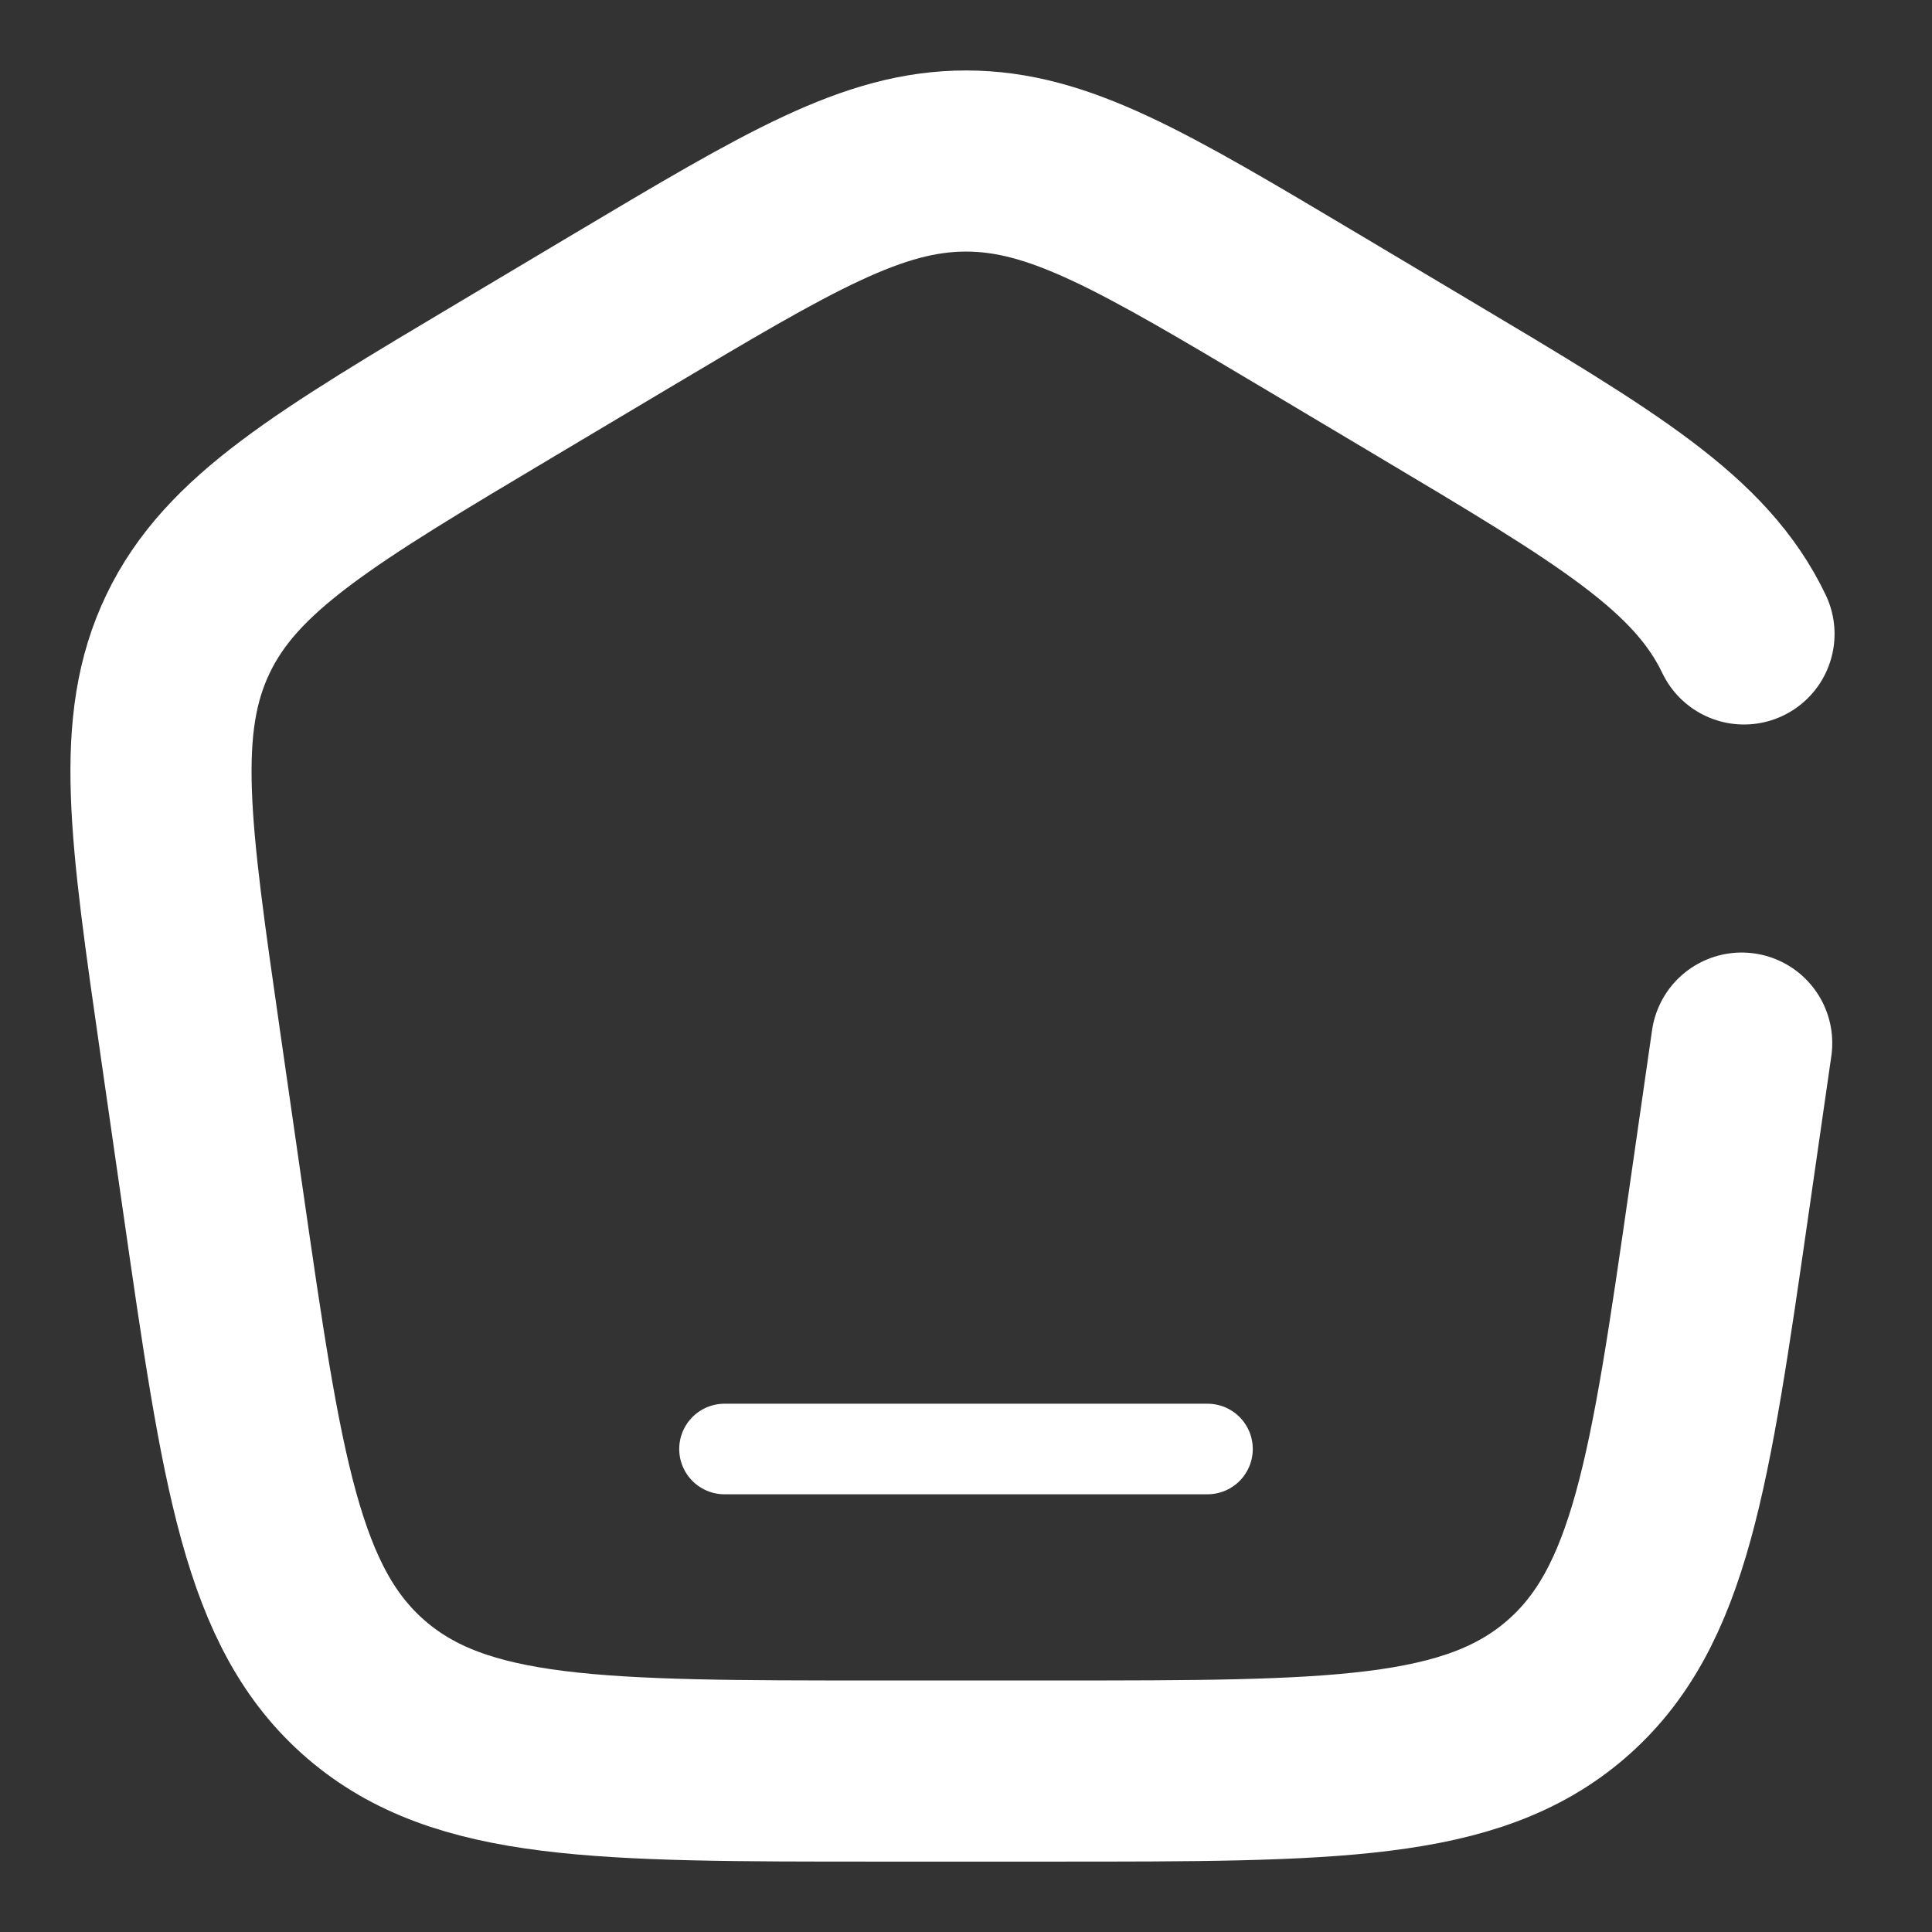 <svg width="32" height="32" viewBox="0 0 32 32" fill="none" xmlns="http://www.w3.org/2000/svg">
<rect x="0" y="0" width="32" height="32" fill="#333333" stroke="none"/>
<path d="M20 24H12" stroke="white" stroke-width="1.5" stroke-linecap="round"/>
<path d="M28.848 17.277L28.476 19.861C27.826 24.377 27.501 26.636 25.935 27.985C24.368 29.334 22.07 29.334 17.475 29.334H14.525C9.93 29.334 7.632 29.334 6.065 27.985C4.499 26.636 4.174 24.377 3.524 19.861L3.152 17.277C2.646 13.761 2.393 12.003 3.114 10.5C3.834 8.997 5.368 8.083 8.436 6.256L10.282 5.156C13.068 3.497 14.461 2.667 16 2.667C17.539 2.667 18.932 3.497 21.718 5.156L23.564 6.256C26.632 8.083 28.166 8.997 28.886 10.5" stroke="white" stroke-width="3" stroke-linecap="round"/>
</svg>
